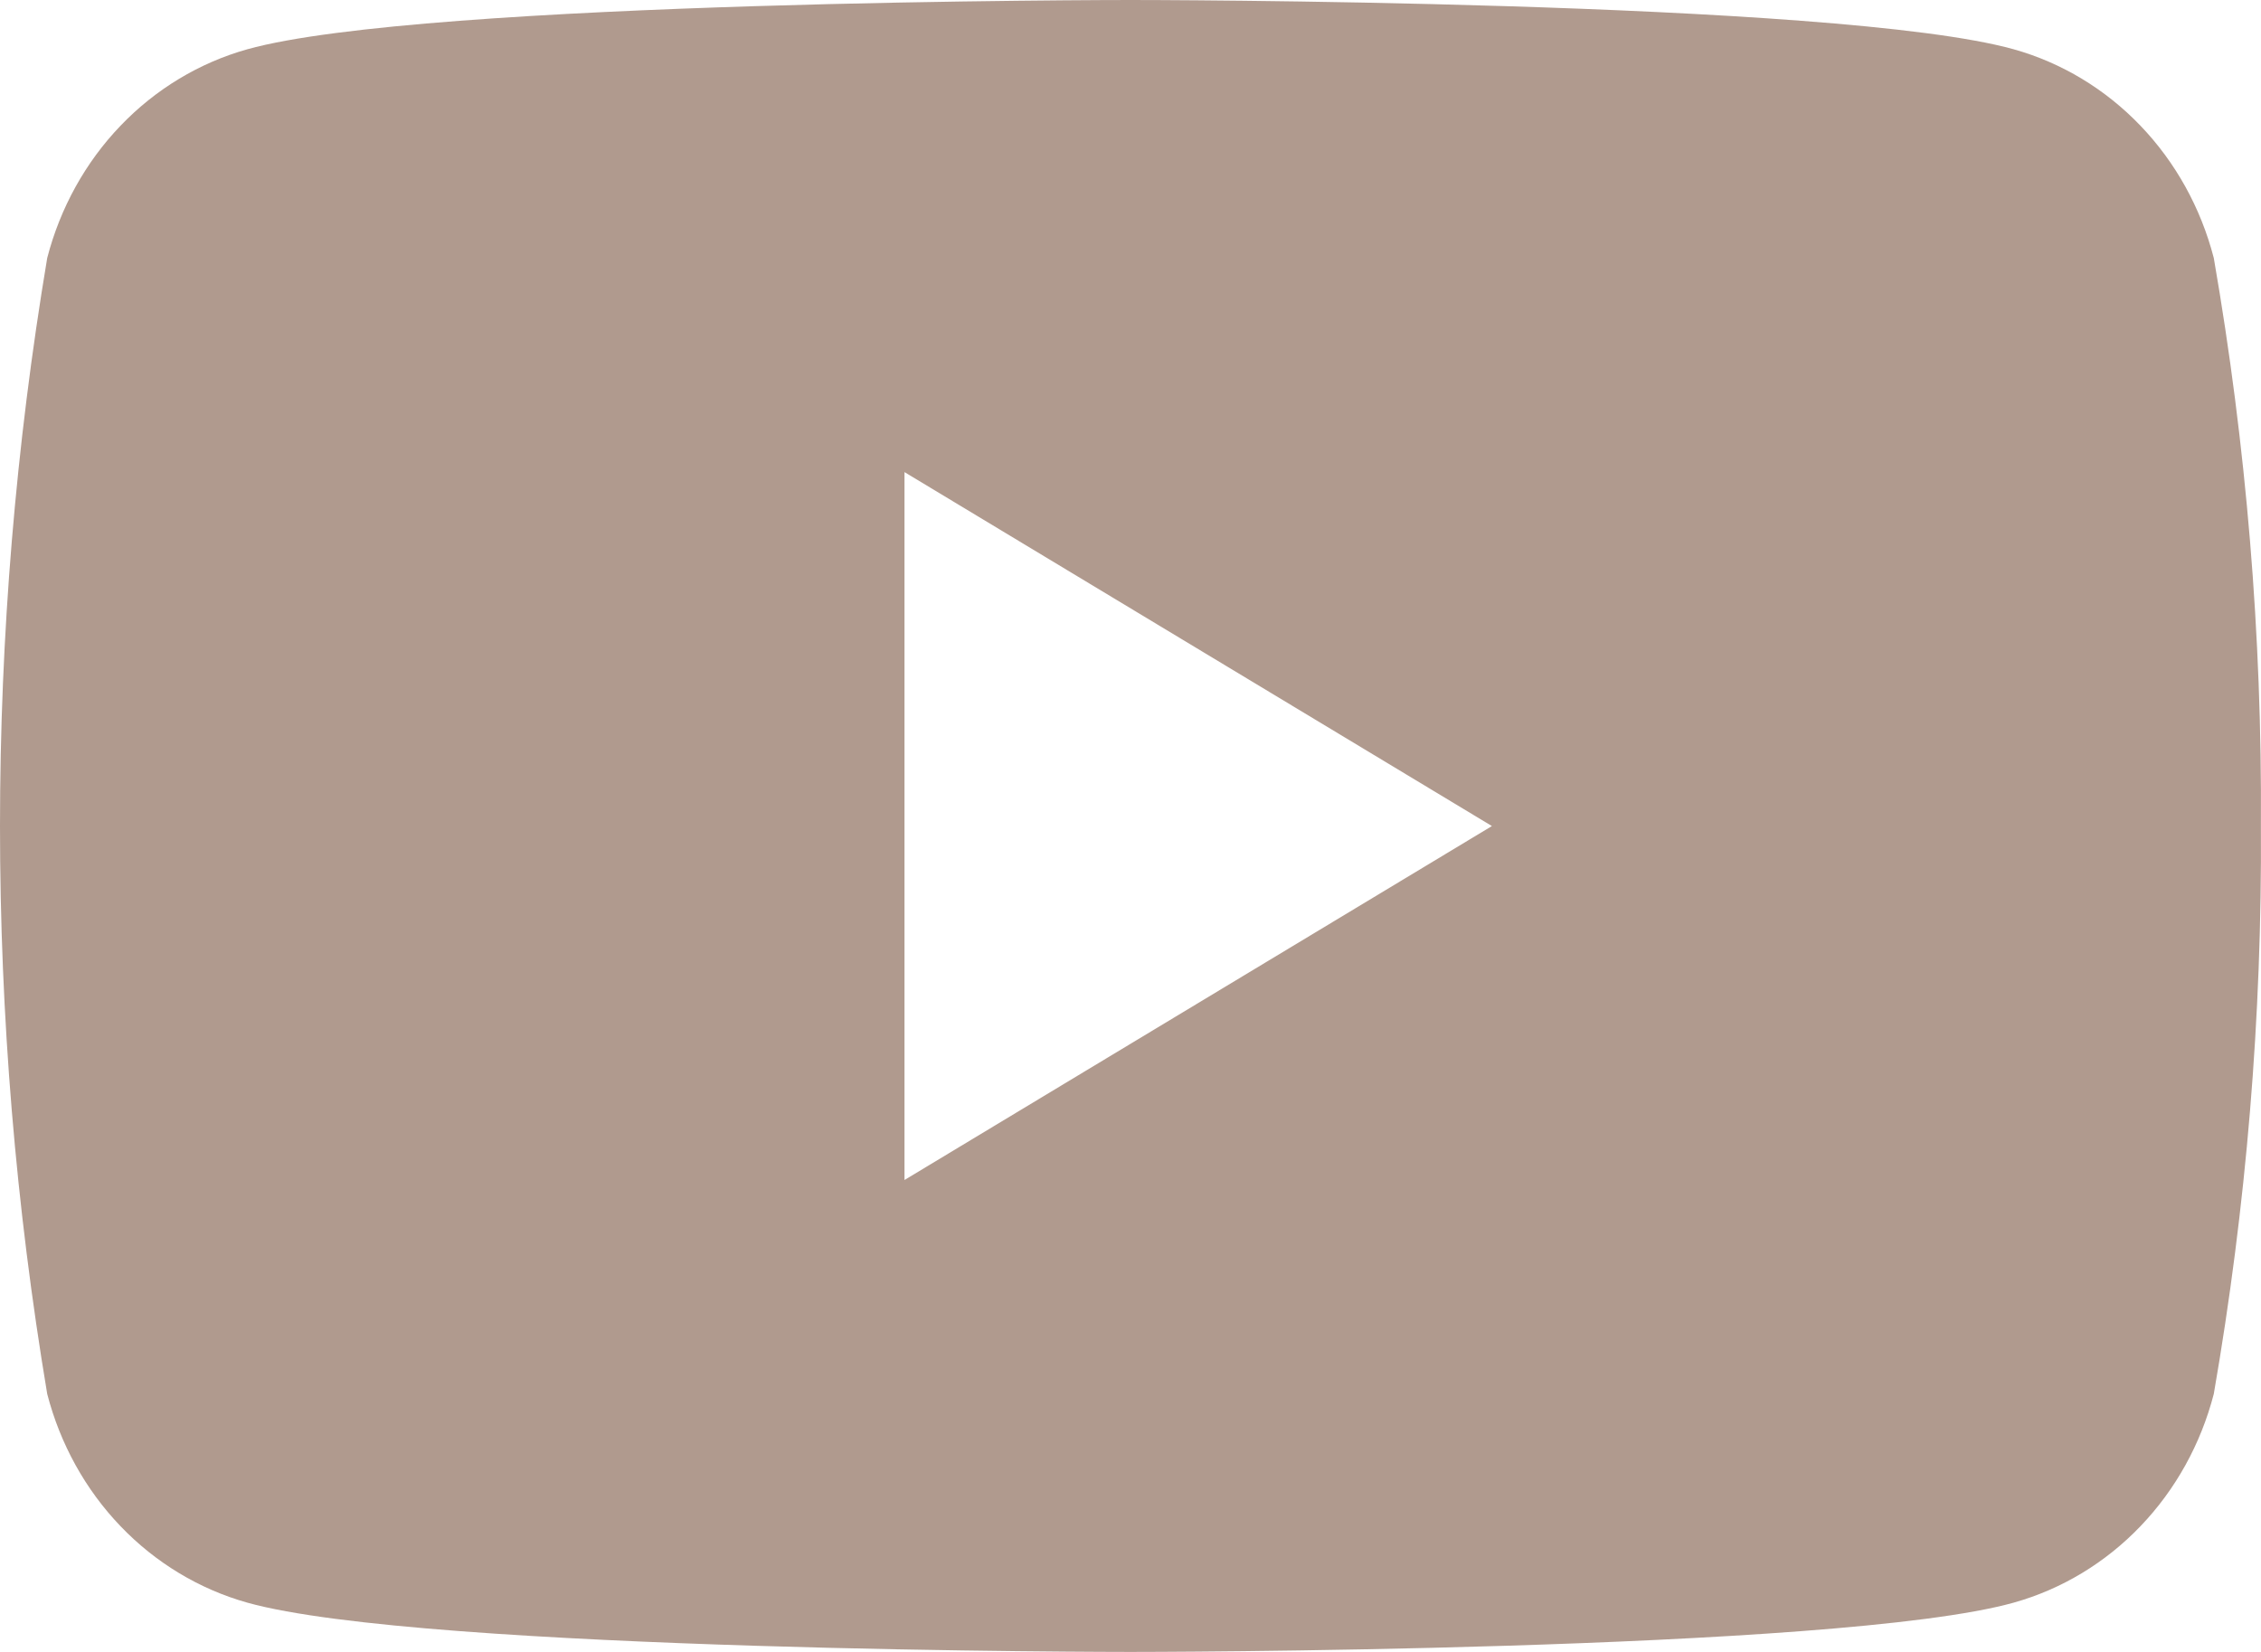 <svg width="26" height="19" viewBox="0 0 26 19" fill="none" xmlns="http://www.w3.org/2000/svg">
<path d="M25.999 9.5C26.013 11.691 25.831 13.878 25.457 16.033C25.308 16.608 25.018 17.133 24.614 17.554C24.211 17.975 23.709 18.278 23.157 18.433C21.13 19 12.999 19 12.999 19C12.999 19 4.87 19 2.843 18.433C2.292 18.278 1.789 17.975 1.386 17.554C0.982 17.133 0.692 16.608 0.543 16.033C-0.181 11.711 -0.181 7.289 0.543 2.967C0.692 2.392 0.982 1.867 1.386 1.446C1.789 1.025 2.292 0.722 2.843 0.567C4.87 -2.10362e-05 12.999 0 12.999 0C12.999 0 21.129 -2.10362e-05 23.157 0.567C23.709 0.722 24.211 1.025 24.614 1.446C25.018 1.867 25.308 2.392 25.457 2.967C25.831 5.122 26.013 7.309 25.999 9.5ZM10.401 13.572L17.156 9.501L10.401 5.43V13.572Z" fill="#B09A8E"/>
</svg>